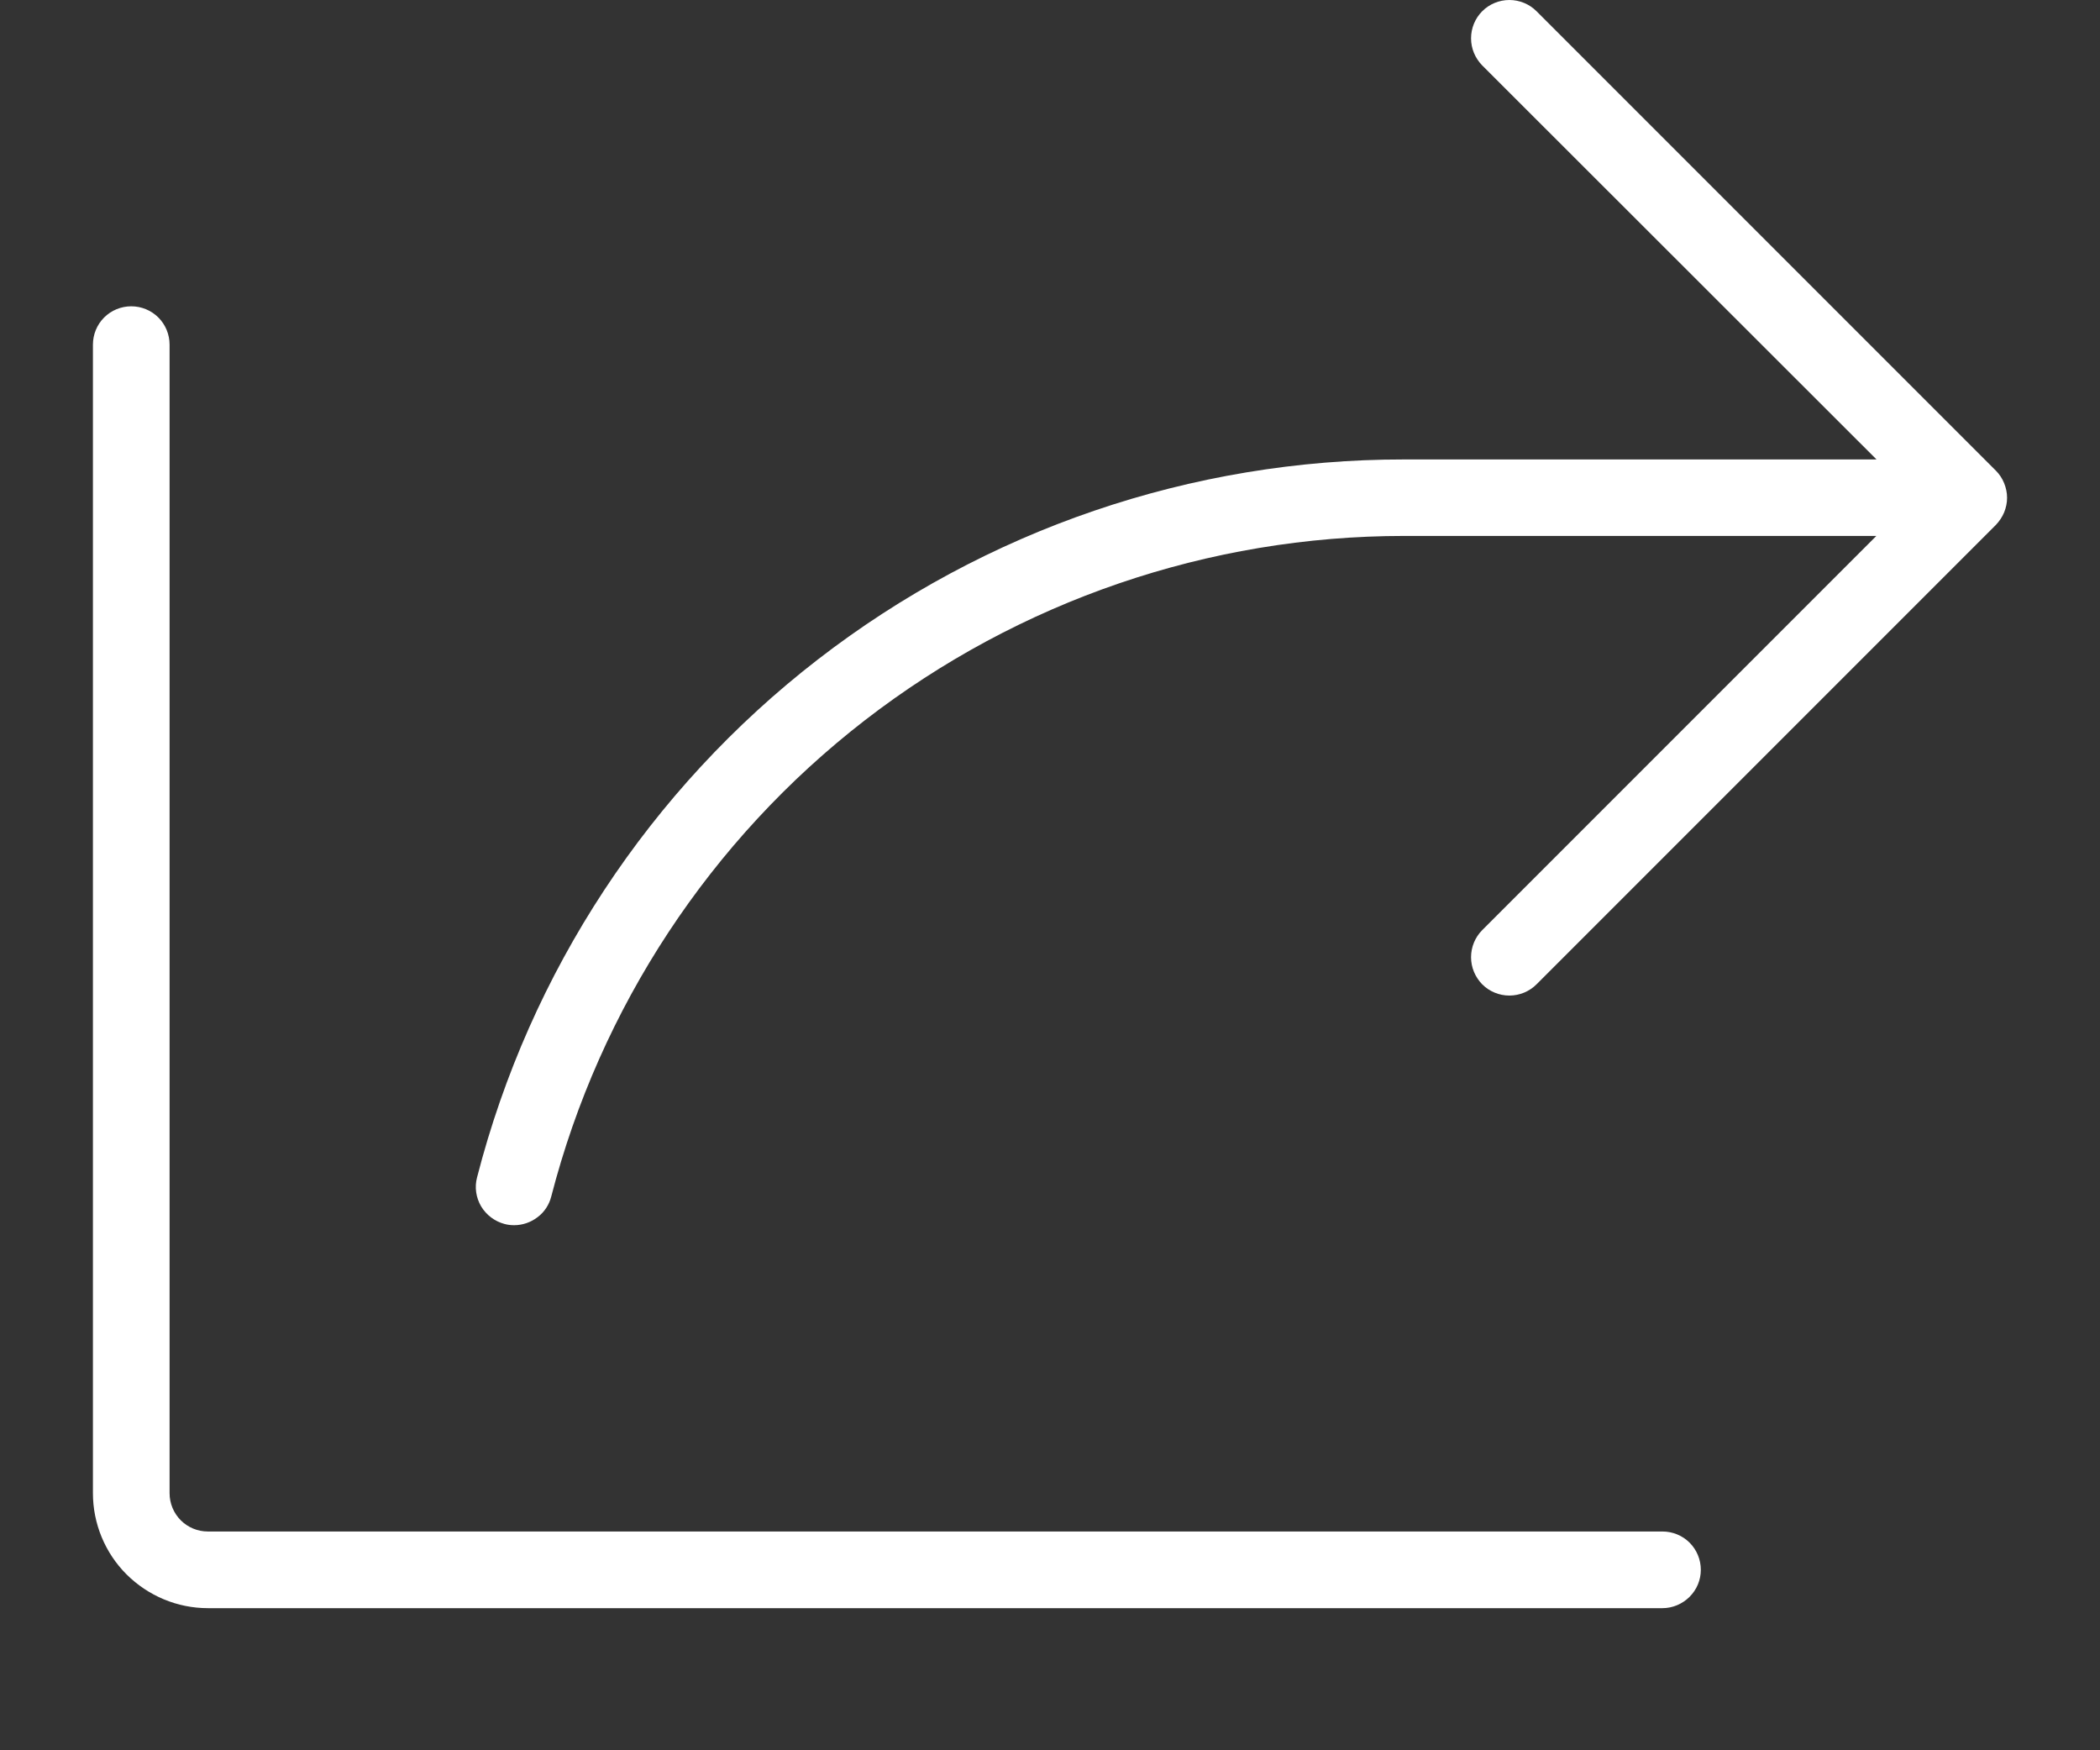 <svg width="12" height="10" viewBox="0 0 12 10" fill="none" xmlns="http://www.w3.org/2000/svg">
<rect x="0" y="0" width="12" height="10" fill="#333333" stroke="none"/>
<path d="M11.405 2.999L8.78 5.624C8.739 5.665 8.683 5.688 8.625 5.688C8.567 5.688 8.511 5.665 8.47 5.624C8.429 5.582 8.406 5.527 8.406 5.469C8.406 5.411 8.429 5.355 8.47 5.314L10.722 3.062H8.023C6.908 3.062 5.824 3.433 4.941 4.116C4.059 4.799 3.429 5.756 3.15 6.836C3.138 6.883 3.111 6.925 3.072 6.954C3.033 6.984 2.986 7 2.938 7C2.919 7 2.901 6.998 2.883 6.993C2.827 6.978 2.779 6.942 2.749 6.892C2.72 6.842 2.711 6.783 2.726 6.727C3.028 5.552 3.713 4.511 4.672 3.769C5.632 3.026 6.81 2.624 8.023 2.625H10.723L8.47 0.374C8.429 0.332 8.406 0.277 8.406 0.219C8.406 0.161 8.429 0.105 8.47 0.064C8.511 0.023 8.567 -0 8.625 -0C8.683 -0 8.739 0.023 8.78 0.064L11.405 2.689C11.425 2.709 11.441 2.733 11.452 2.76C11.463 2.787 11.469 2.815 11.469 2.844C11.469 2.873 11.463 2.901 11.452 2.928C11.441 2.954 11.425 2.978 11.405 2.999ZM9.5 8.75H1.188C1.129 8.75 1.074 8.727 1.033 8.686C0.992 8.645 0.969 8.589 0.969 8.531V1.969C0.969 1.911 0.946 1.855 0.905 1.814C0.864 1.773 0.808 1.75 0.75 1.75C0.692 1.75 0.636 1.773 0.595 1.814C0.554 1.855 0.531 1.911 0.531 1.969V8.531C0.531 8.705 0.6 8.872 0.723 8.995C0.847 9.118 1.013 9.188 1.188 9.188H9.5C9.558 9.188 9.614 9.164 9.655 9.123C9.696 9.082 9.719 9.027 9.719 8.969C9.719 8.911 9.696 8.855 9.655 8.814C9.614 8.773 9.558 8.75 9.5 8.75Z" fill="white"/>
</svg>
